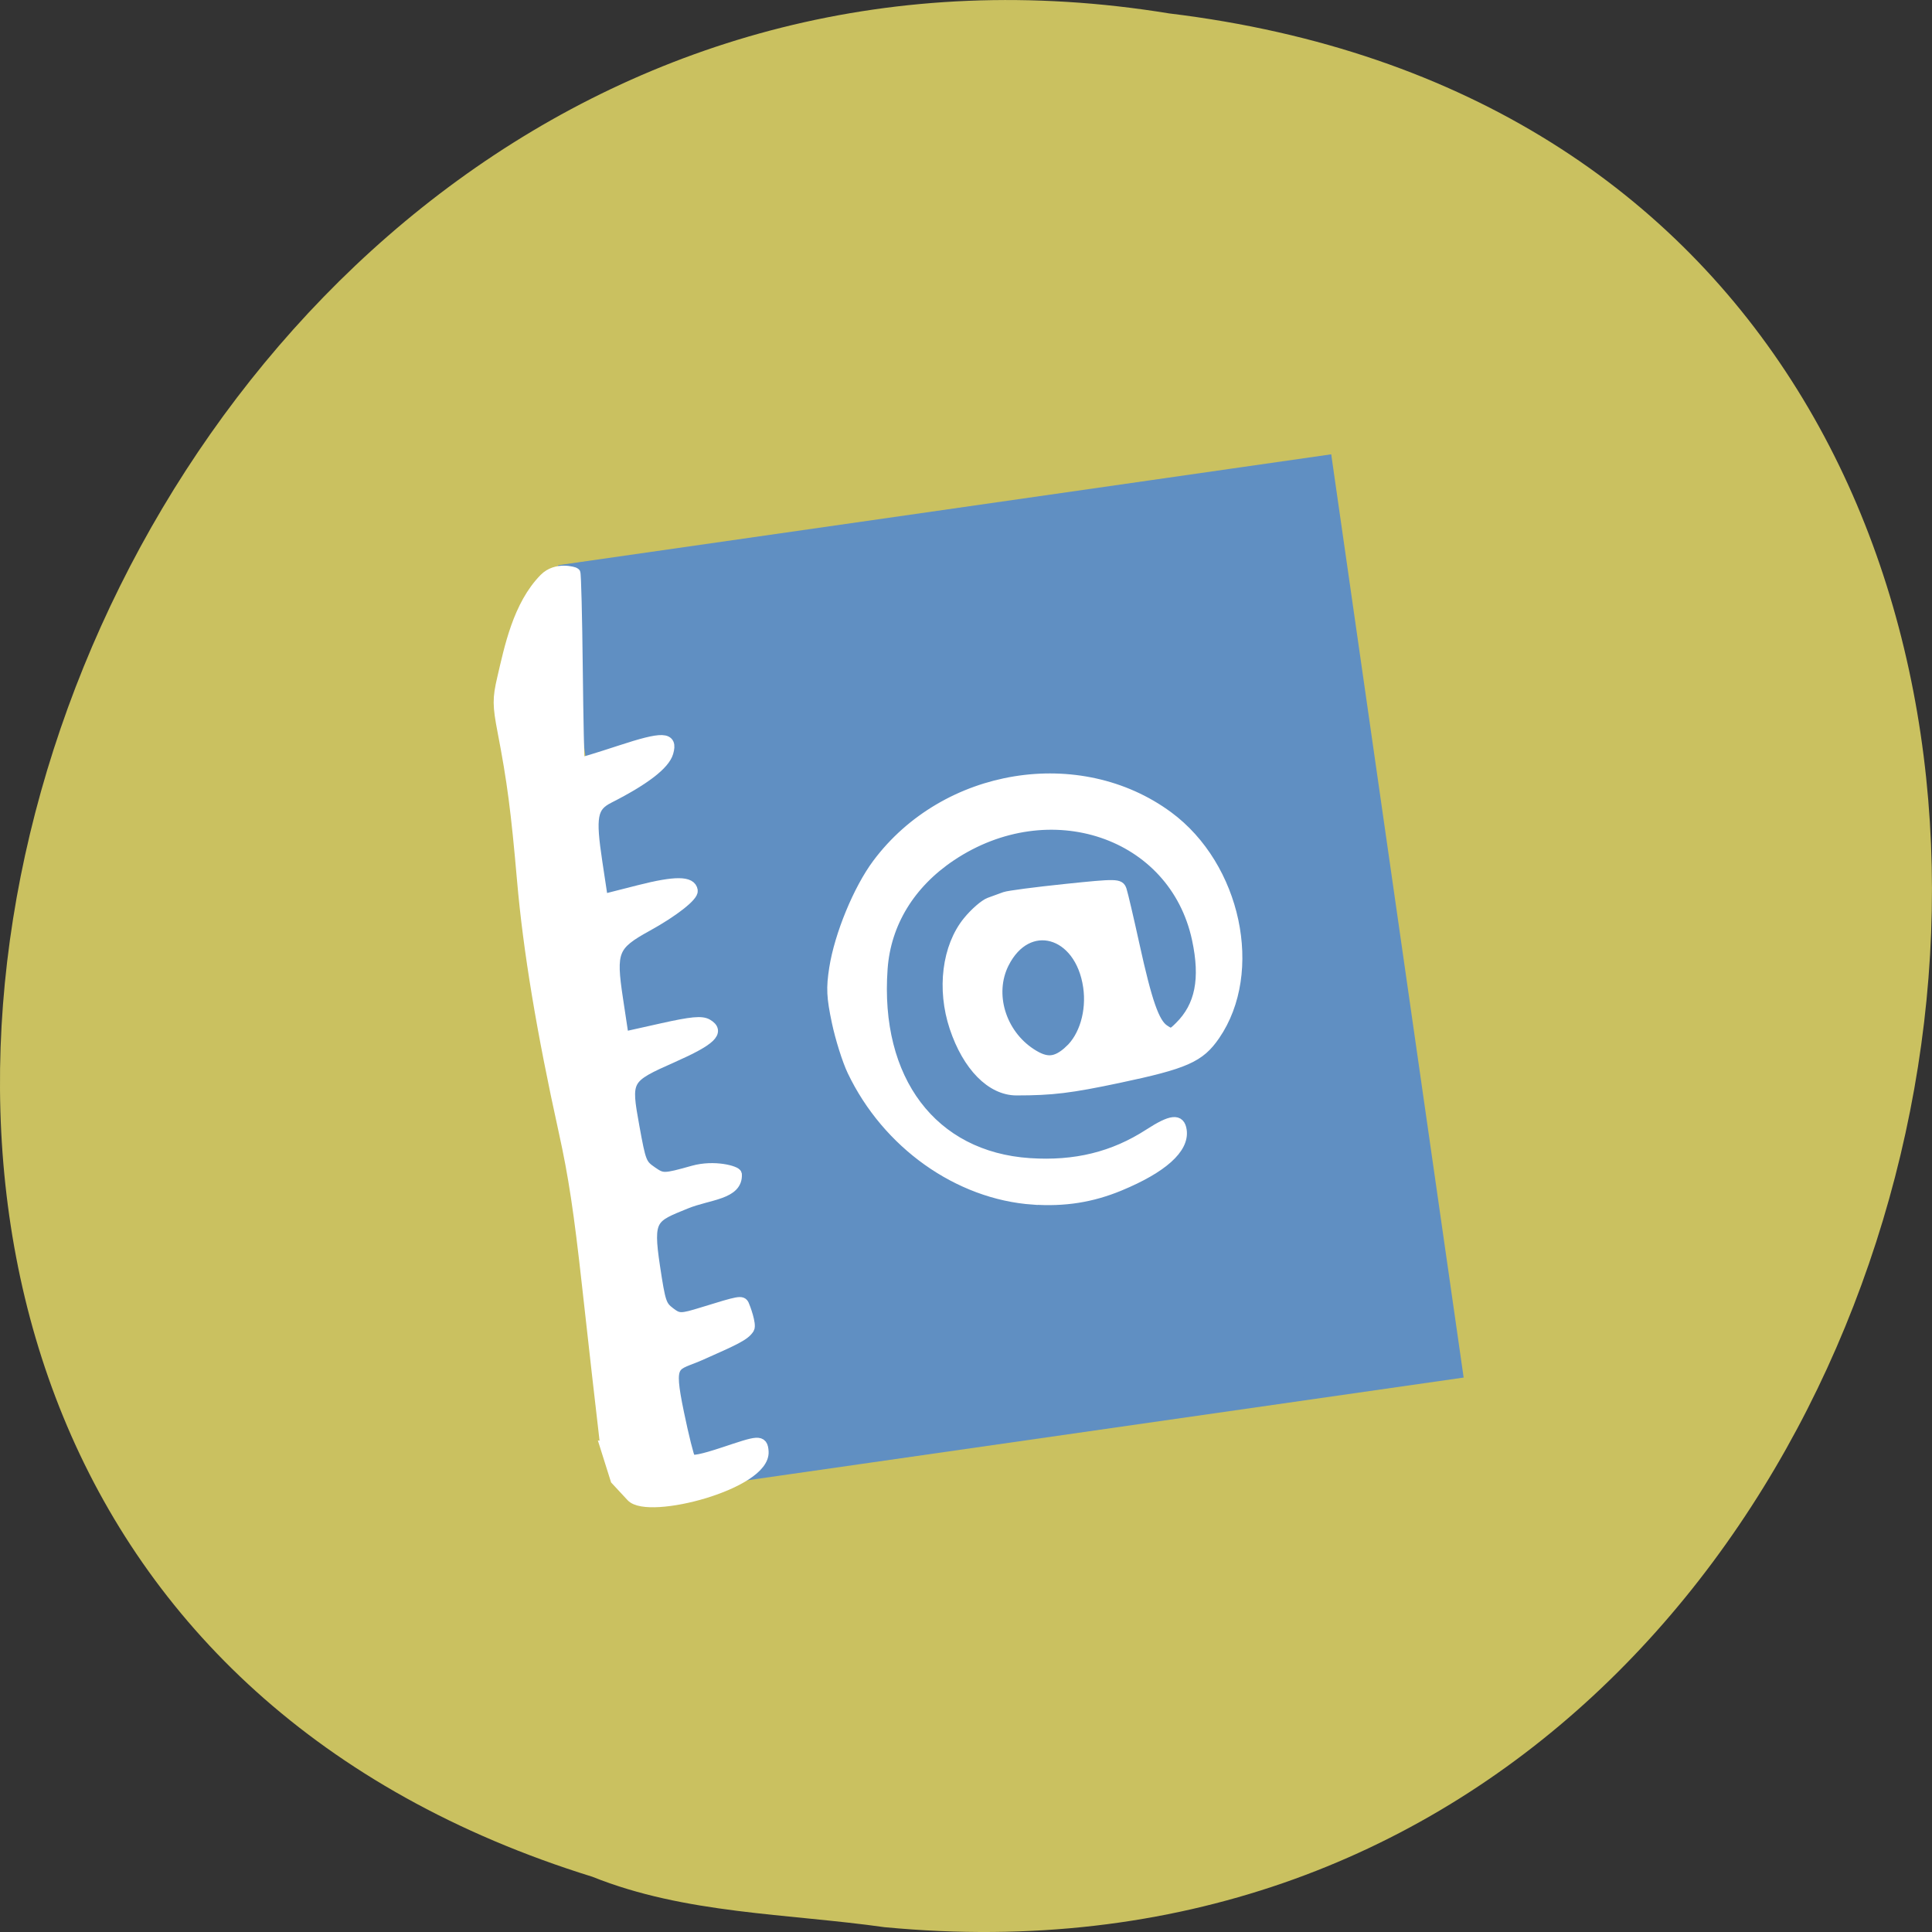 <svg xmlns="http://www.w3.org/2000/svg" viewBox="0 0 256 256"><rect x="0" y="0" width="256" height="256" fill="#333333" stroke="none"/><path d="m 117.3 1051.73 c 155.28 14.765 197.08 -234.25 37.632 -253.59 -146.61 -23.968 -222.12 201.75 -76.44 246.9 c 12.317 4.946 25.786 4.852 38.807 6.696 z" fill="#cac160" color="#000" transform="translate(0 -796.36)"/><g transform="matrix(0.99 -0.142 0.142 0.99 -118.28 169.17)"><path fill="#608fc2" stroke="#608fc2" stroke-width="3" d="M 205.14,-64.52 H305.62 V56.05 H205.14 z"/><g fill="#fff" stroke="#fff"><path d="m 193.29 50.573 c 0.121 -4.764 0.408 -14.468 0.639 -21.563 0.321 -9.888 0.283 -14.711 -0.162 -20.657 -1.017 -13.579 -1.254 -24.42 -0.738 -33.707 0.514 -9.244 0.562 -13.216 0.242 -19.92 -0.168 -3.51 -0.047 -4.395 0.944 -6.936 1.51 -3.869 3.433 -9.297 7.39 -12.306 1.788 -1.359 4.03 -0.268 4.112 -0.167 0.086 0.101 -0.58 5.75 -1.48 12.554 -0.9 6.804 -1.582 12.413 -1.516 12.465 0.066 0.052 2.568 -0.337 5.56 -0.864 5.925 -1.045 7.14 -0.824 6.253 1.136 -0.682 1.507 -3.586 3.145 -8.599 4.847 -2.398 0.814 -2.82 2.066 -2.774 8.227 l 0.037 4.996 l 4.991 -0.534 c 4.881 -0.522 6.939 -0.214 6.948 1.04 0.005 0.725 -2.923 2.409 -6.603 3.797 -4.852 1.83 -5.286 2.573 -5.238 8.988 l 0.038 5.136 l 5.191 -0.402 c 4.048 -0.314 5.383 -0.248 6.06 0.298 1.499 1.202 0.159 2.154 -5.144 3.652 -6.565 1.854 -6.636 1.948 -6.394 8.4 0.181 4.844 0.236 5.075 1.492 6.239 1.259 1.168 1.445 1.191 5.42 0.668 2.903 -0.381 5.625 0.85 5.628 1.244 -0.229 2.677 -4.02 2.098 -7.176 2.887 -4.699 1.174 -5.343 1.145 -5.295 7.658 0.037 4.902 0.107 5.294 1.137 6.342 1.019 1.036 1.33 1.08 4.315 0.605 5.04 -0.802 5.325 -0.813 5.515 -0.215 0.099 0.31 0.618 2.729 0.235 3.188 -0.7 0.838 -2.14 1.236 -6.843 2.568 -3.713 1.052 -4.41 -0.003 -3.967 7.181 0.195 3.168 0.486 5.993 0.647 6.278 0.204 0.362 1.563 0.29 4.516 -0.24 4.682 -0.84 5.347 -1.026 5.204 0.643 -0.368 4.288 -16.264 6.091 -18.13 3.396 l -1.734 -2.502 l -0.726 -4.422 z" stroke-width="1.416"/><path d="m 130.59 165.78 c -9.735 -2.091 -18.12 -10.07 -21.307 -20.28 -0.462 -1.479 -0.959 -4.504 -1.104 -6.72 -0.22 -3.36 -0.108 -4.537 0.67 -7.08 1.311 -4.272 4.642 -9.914 7.613 -12.897 10.636 -10.675 28.623 -11.02 39.05 -0.755 7.96 7.837 8.928 22.11 2.01 29.613 -2.412 2.617 -4.409 3.178 -13.447 3.775 -6.492 0.429 -8.944 0.376 -13.613 -0.293 -3.318 -0.476 -5.978 -4.087 -6.947 -9.43 -0.955 -5.267 0.536 -10.706 3.746 -13.665 1.071 -0.987 2.506 -1.913 3.19 -2.058 0.683 -0.144 1.64 -0.346 2.127 -0.447 0.486 -0.102 4.122 -0.058 8.08 0.096 6.841 0.267 7.203 0.327 7.366 1.206 0.094 0.509 0.387 3.842 0.65 7.407 0.574 7.777 1.136 10.635 2.294 11.683 0.833 0.754 0.916 0.75 2.073 -0.107 3.082 -2.283 4.302 -5.743 3.929 -11.143 -0.996 -14.405 -16.556 -22.267 -30.676 -15.499 -5.902 2.829 -9.817 7.572 -11.1 13.449 -3.162 14.476 2.991 25.618 15.625 28.29 5.914 1.253 11.12 0.738 16.197 -1.602 3.22 -1.484 4.358 -1.44 4.358 0.169 0 2.438 -3.232 4.59 -9.178 6.111 -3.868 0.989 -7.534 1.042 -11.605 0.168 z m 7.536 -18.88 c 2.214 -1.492 3.685 -4.692 3.681 -8 -0.01 -7.463 -6.635 -10.363 -10.601 -4.64 -2.561 3.696 -1.738 9.133 1.862 12.294 1.827 1.604 3.072 1.69 5.059 0.351 z" transform="translate(123.42 -139.66)" stroke-width="1.327"/></g></g></svg>